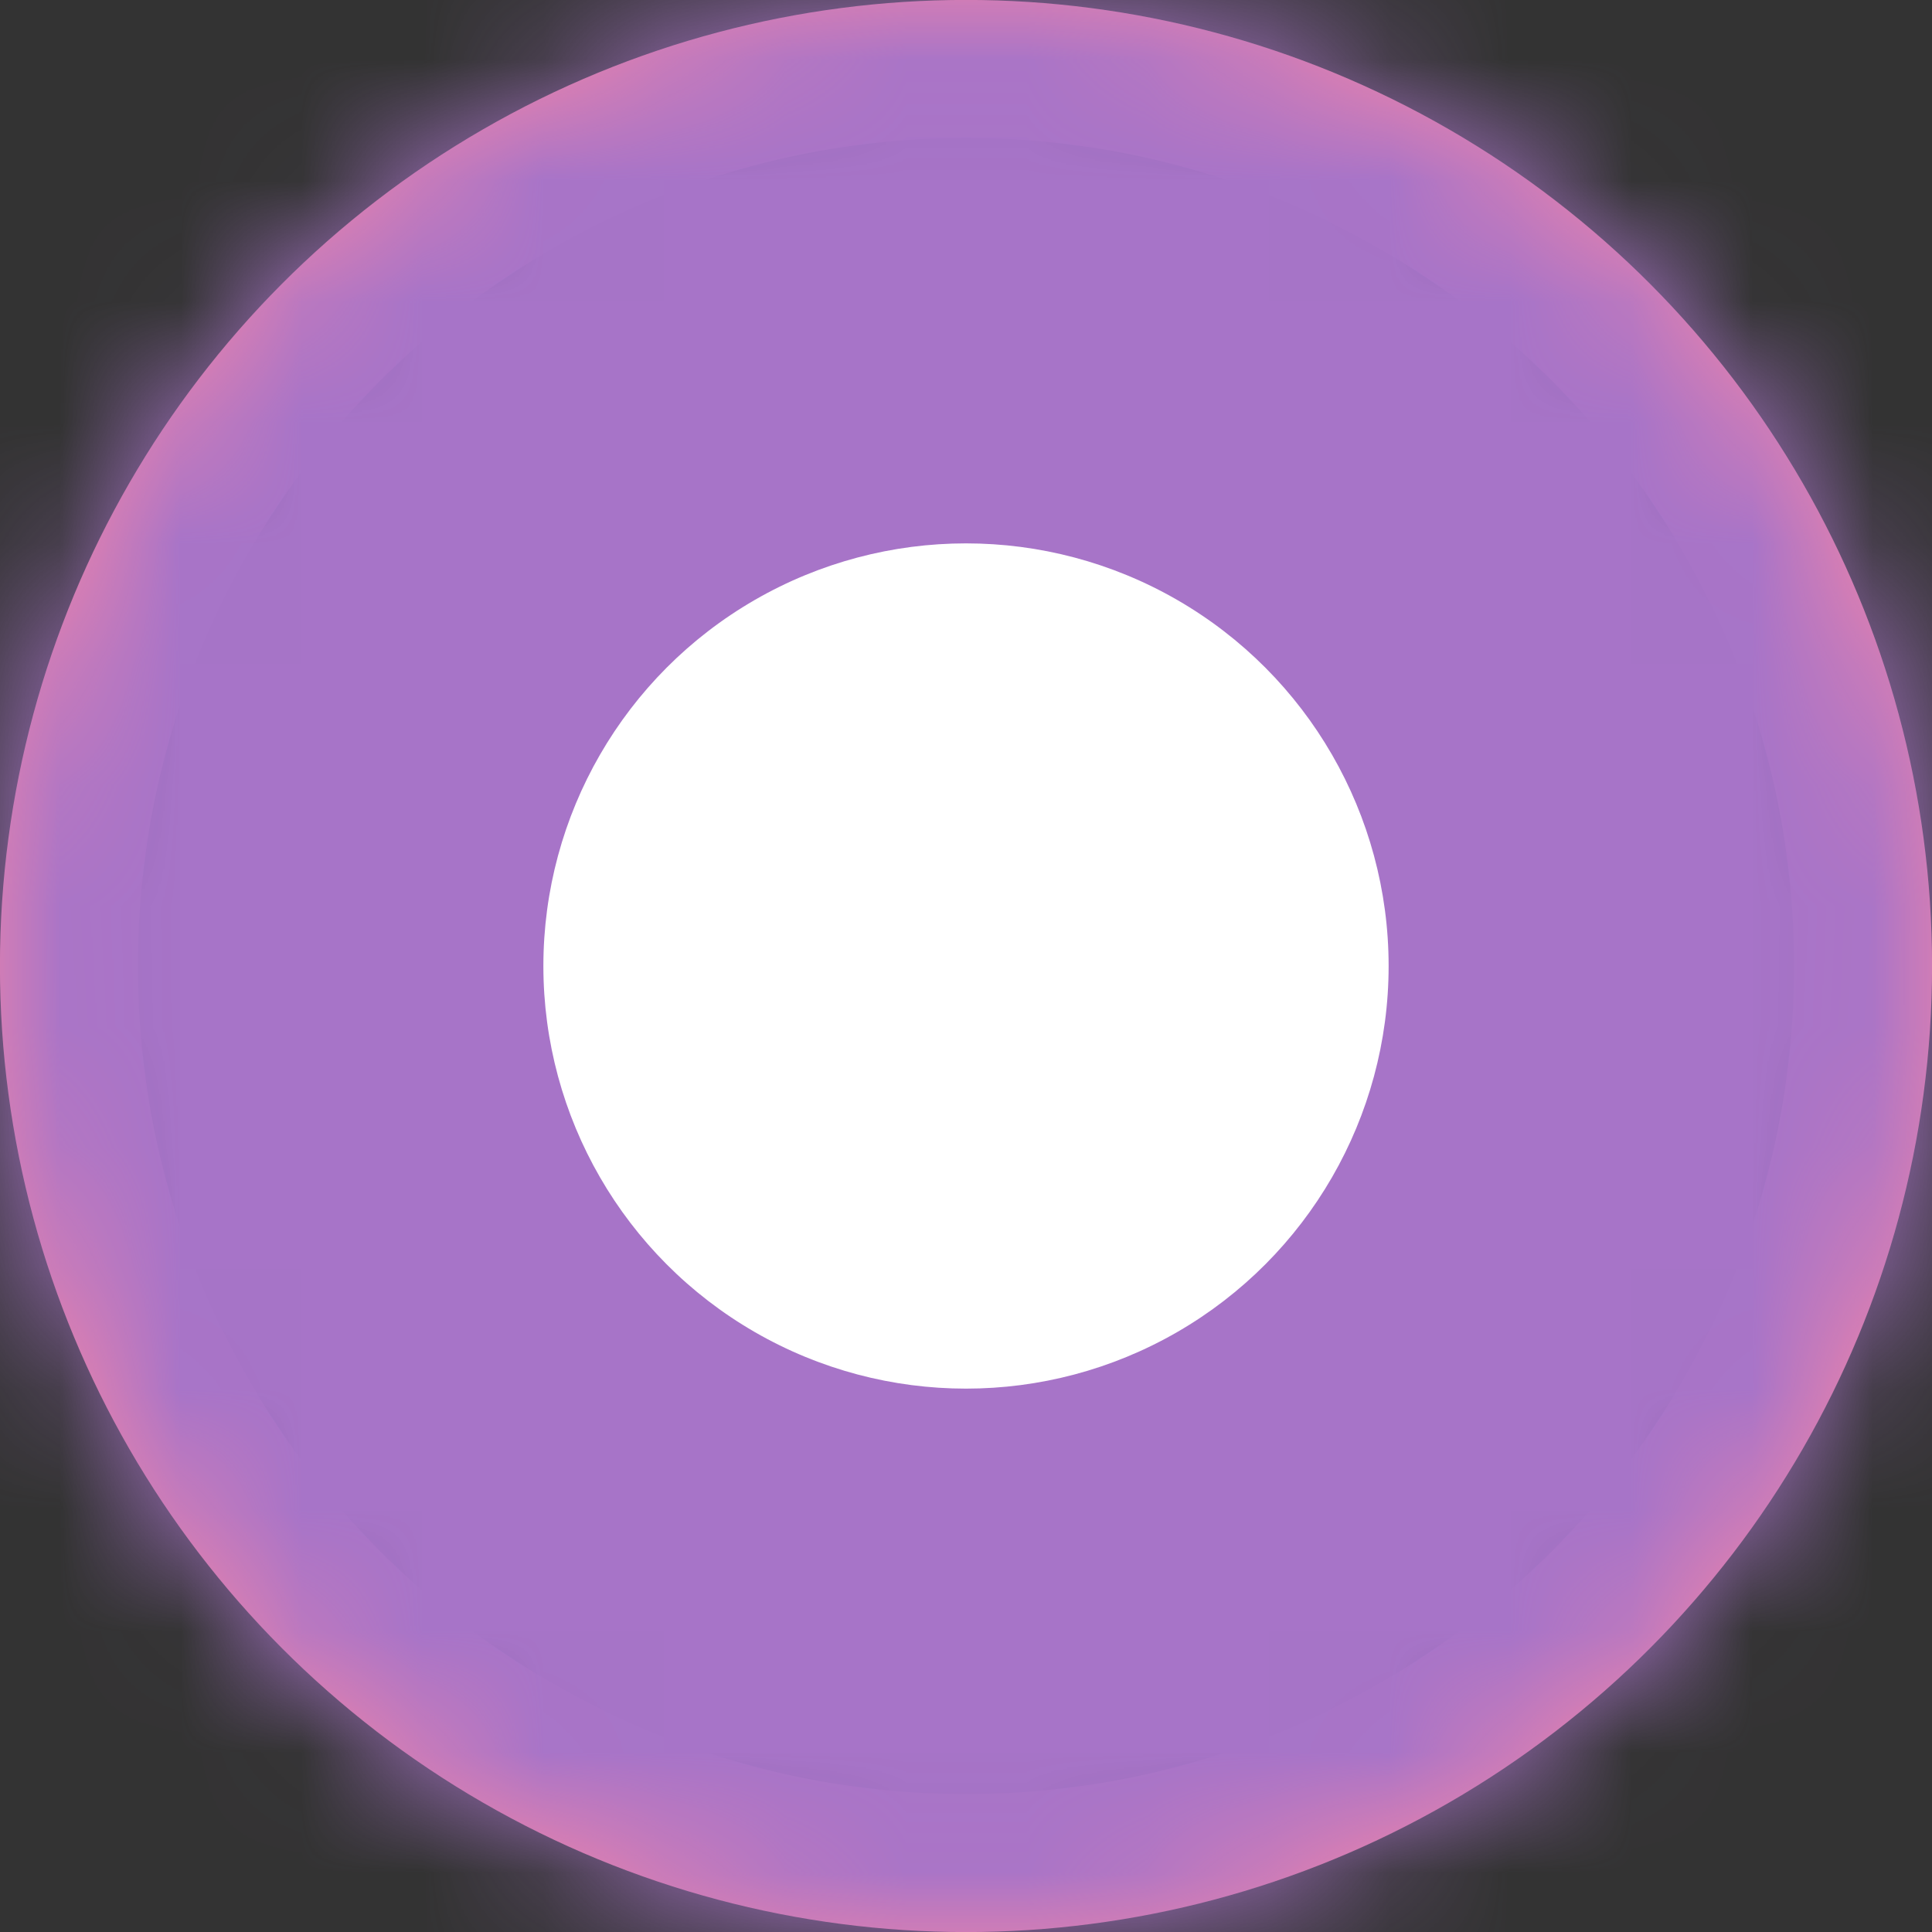 <?xml version="1.0" encoding="UTF-8"?>
<svg width="16px" height="16px" viewBox="0 0 16 16" version="1.1" xmlns="http://www.w3.org/2000/svg" xmlns:xlink="http://www.w3.org/1999/xlink">
    <rect x="0" y="0" width="16" height="16" fill="#333333" stroke="none"/>
    <!-- Generator: Sketch 64 (93537) - https://sketch.com -->
    <title>Radio Button Color</title>
    <desc>Created with Sketch.</desc>
    <defs>
        <circle id="path-1" cx="8" cy="8" r="8"></circle>
    </defs>
    <g id="Page-1" stroke="none" stroke-width="1" fill="none" fill-rule="evenodd">
        <g id="Components-/-Form-/-Radio-Button-/-Default">
            <g id="Radio-Button">
                <mask id="mask-2" fill="white">
                    <use xlink:href="#path-1"></use>
                </mask>
                <circle stroke="#F384A7" stroke-width="1.143" cx="8" cy="8" r="7.429"></circle>
                <g id="Radio-Button-Color" mask="url(#mask-2)" fill="#A774C8">
                    <polygon id="#F384A7" points="0 0 16 0 16 16 0 16"></polygon>
                </g>
                <circle id="Radio-Active" fill="#FFFFFF" mask="url(#mask-2)" cx="8" cy="8" r="3.5"></circle>
            </g>
        </g>
    </g>
</svg>